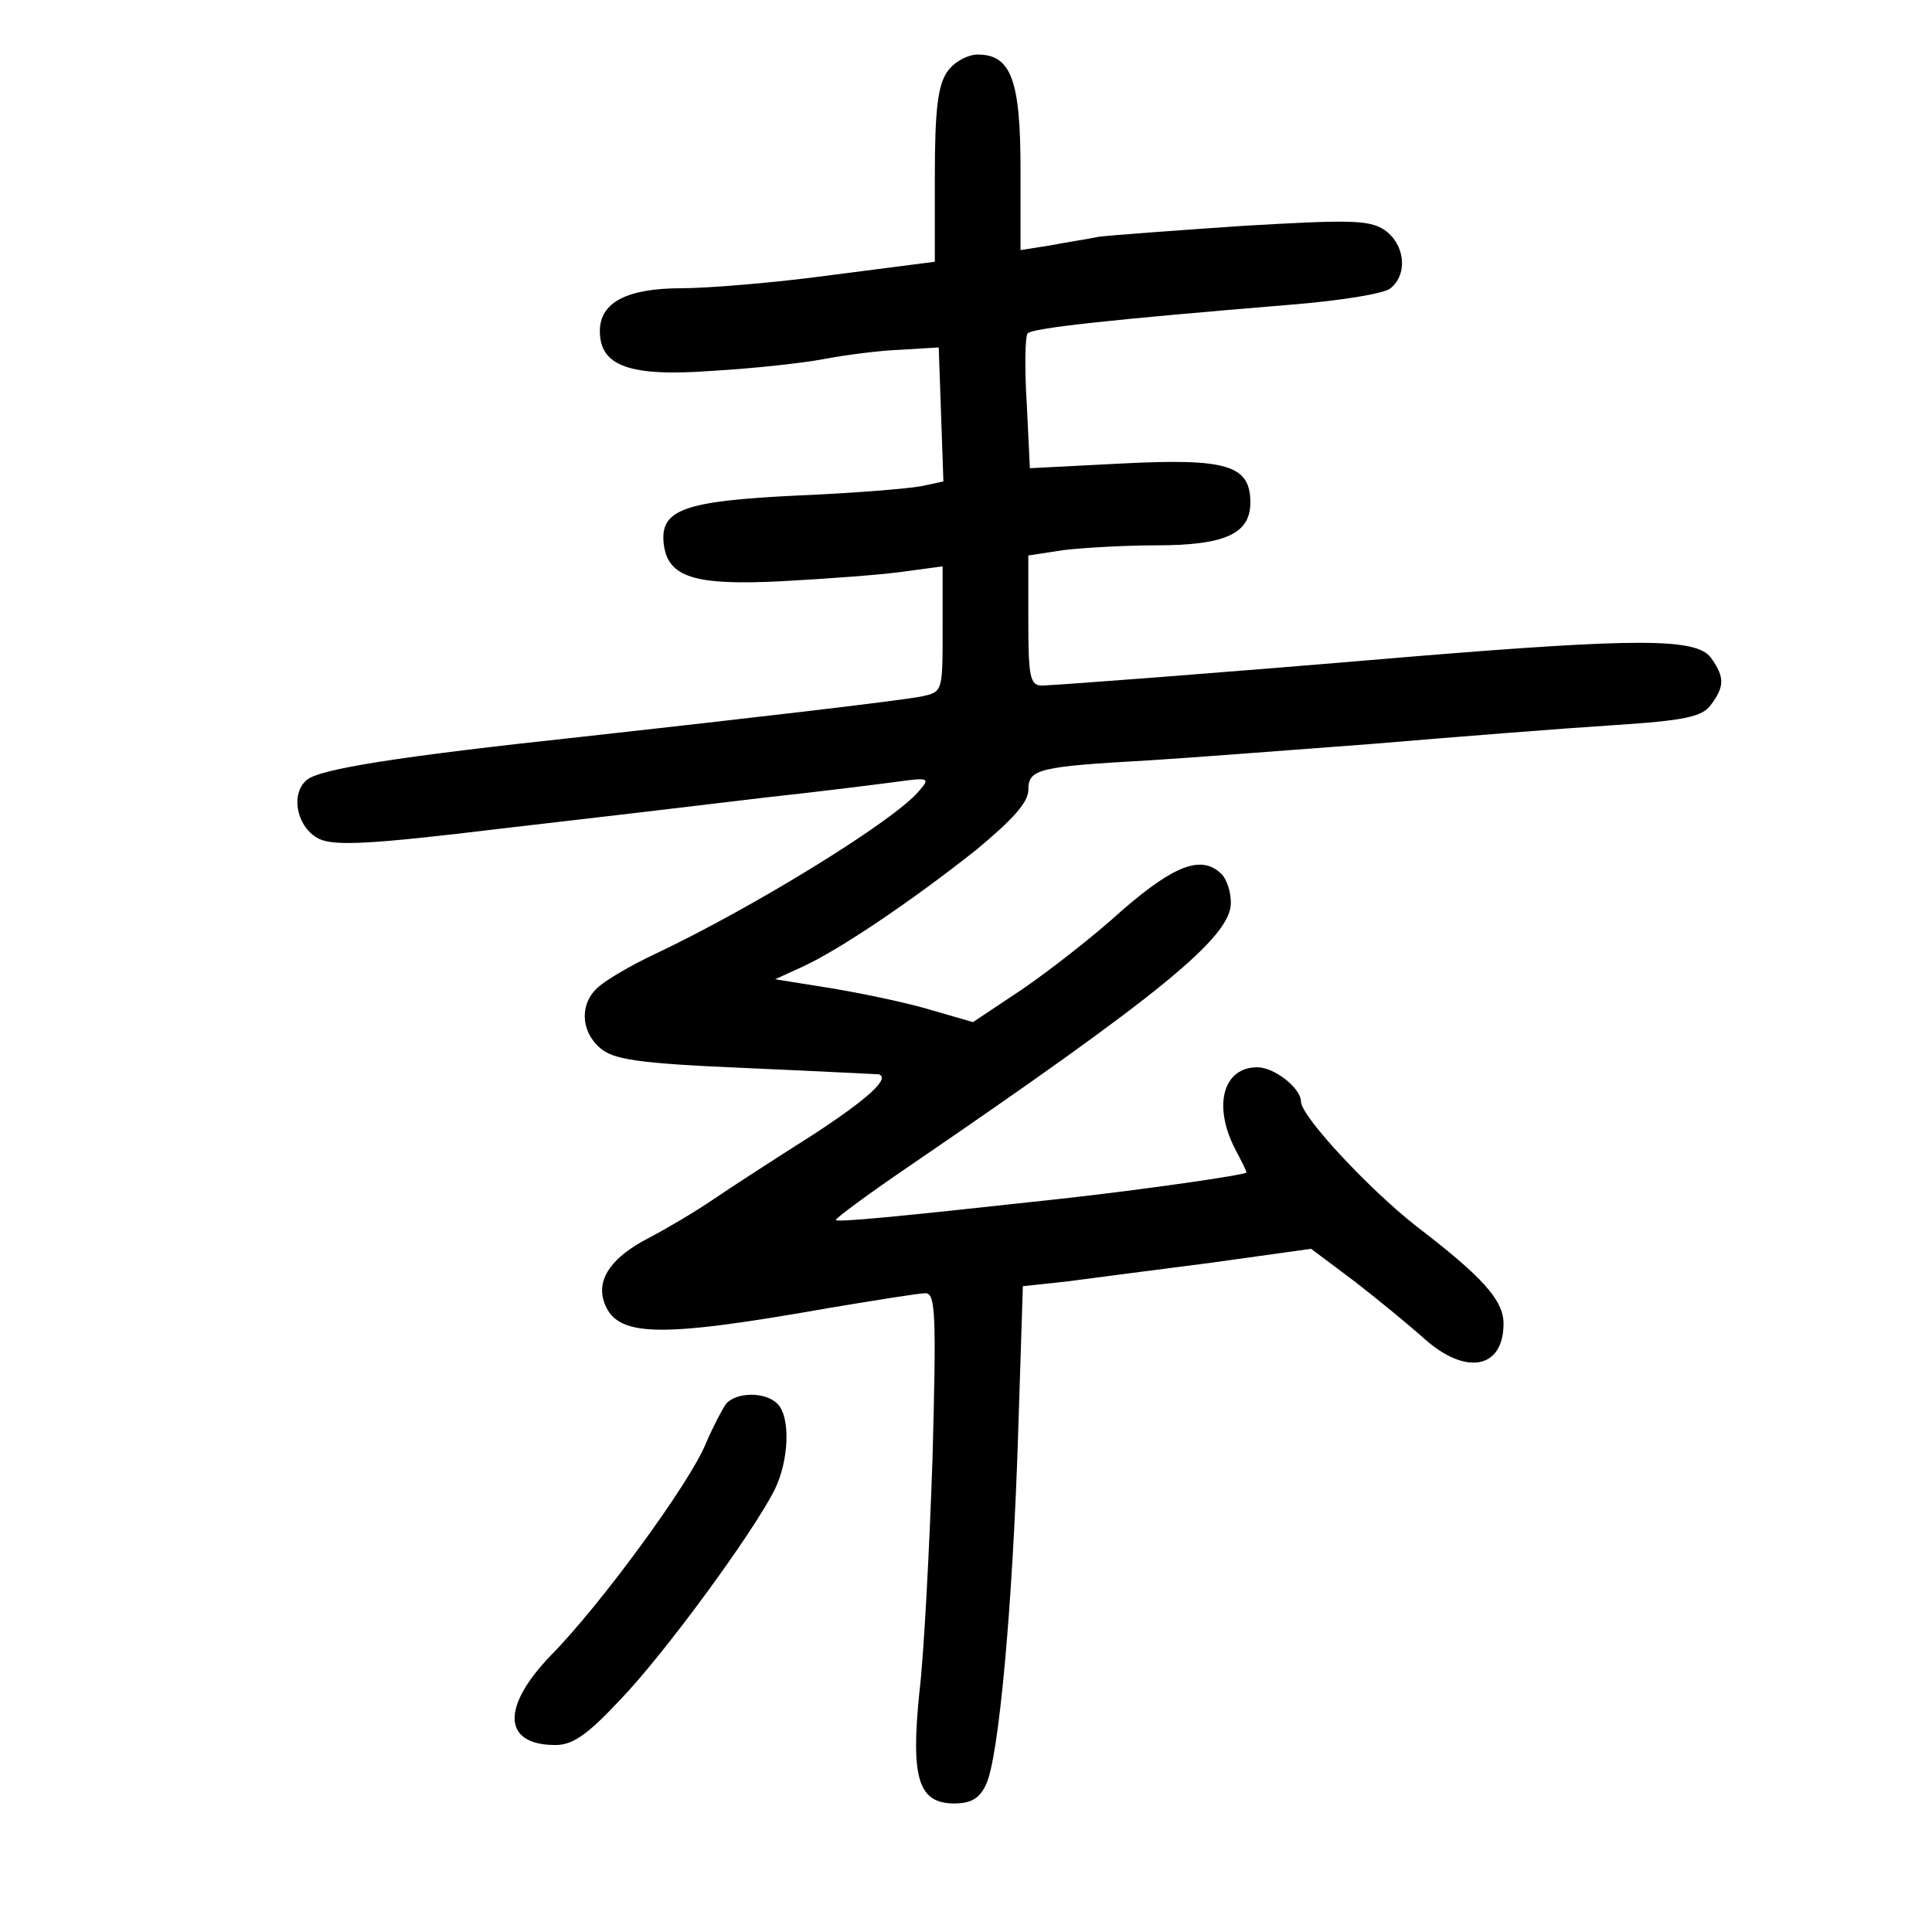 <?xml version="1.0" standalone="no"?>
<!DOCTYPE svg PUBLIC "-//W3C//DTD SVG 20010904//EN"
 "http://www.w3.org/TR/2001/REC-SVG-20010904/DTD/svg10.dtd">
<svg version="1.0" xmlns="http://www.w3.org/2000/svg"
 width="248pt" height="248pt" viewBox="0 0 248 248"
 preserveAspectRatio="xMidYMid meet">
<g transform="translate(0,248) scale(0.1,-0.1)"
fill="#000000" stroke="none">
<path d="M1216 2388 c-12 -17 -16 -49 -16 -133 l0 -111 -132 -17 c-73 -10
-160 -17 -193 -17 -70 0 -105 -18 -105 -55 0 -45 38 -59 145 -51 52 3 116 10
142 15 26 5 71 11 98 12 l50 3 3 -86 3 -86 -28 -6 c-15 -3 -86 -9 -158 -12
-147 -7 -178 -18 -173 -62 5 -43 39 -54 153 -48 55 3 124 8 153 12 l52 7 0
-81 c0 -80 0 -80 -27 -86 -32 -6 -221 -28 -438 -52 -233 -25 -334 -41 -351
-55 -22 -18 -13 -62 16 -76 20 -9 65 -7 230 13 113 13 266 31 340 40 74 8 153
18 175 21 37 5 39 4 25 -12 -31 -38 -213 -150 -340 -210 -30 -14 -62 -33 -72
-42 -24 -21 -23 -56 2 -78 17 -15 47 -20 188 -26 92 -4 168 -8 170 -8 15 -5
-13 -31 -85 -78 -49 -31 -106 -68 -128 -83 -22 -15 -59 -37 -82 -49 -47 -24
-67 -52 -58 -81 15 -47 68 -48 289 -9 60 10 116 19 124 19 13 0 14 -28 9 -213
-4 -116 -11 -252 -17 -301 -11 -109 -1 -141 45 -141 22 0 33 7 41 25 16 34 34
228 41 452 l6 187 56 6 c31 4 114 15 185 24 l129 18 56 -42 c31 -24 71 -57 90
-74 53 -47 101 -38 101 20 0 30 -27 60 -112 125 -60 47 -148 141 -148 160 0
17 -34 44 -56 44 -44 0 -57 -49 -29 -104 8 -15 15 -29 15 -31 0 -3 -131 -22
-240 -34 -219 -24 -284 -30 -287 -27 -2 1 41 33 94 69 322 220 413 294 413
338 0 14 -5 30 -12 37 -25 25 -60 12 -127 -46 -36 -33 -94 -78 -129 -102 l-63
-42 -52 15 c-29 9 -86 21 -127 28 l-75 12 35 16 c48 22 141 85 223 150 47 39
67 61 67 77 0 27 13 30 155 38 50 3 178 13 285 21 107 9 246 20 309 24 94 6
116 11 127 26 18 24 18 36 0 61 -19 25 -94 25 -386 1 -247 -21 -447 -36 -472
-37 -16 0 -18 11 -18 84 l0 83 46 7 c26 3 79 6 118 6 89 0 121 15 121 55 0 48
-30 57 -166 50 l-117 -6 -4 83 c-3 46 -2 86 1 90 6 7 109 18 339 37 62 5 119
14 127 21 23 19 18 57 -8 75 -20 13 -46 13 -183 5 -87 -6 -170 -12 -184 -14
-14 -3 -42 -7 -62 -11 l-38 -6 0 103 c0 115 -12 148 -55 148 -13 0 -31 -10
-39 -22z"/>
<path d="M932 678 c-5 -7 -17 -30 -26 -51 -20 -50 -135 -207 -198 -271 -65
-67 -63 -116 5 -116 22 0 41 13 83 58 56 58 169 212 198 269 19 38 21 94 4
111 -16 16 -53 15 -66 0z"/>
</g>
</svg>
